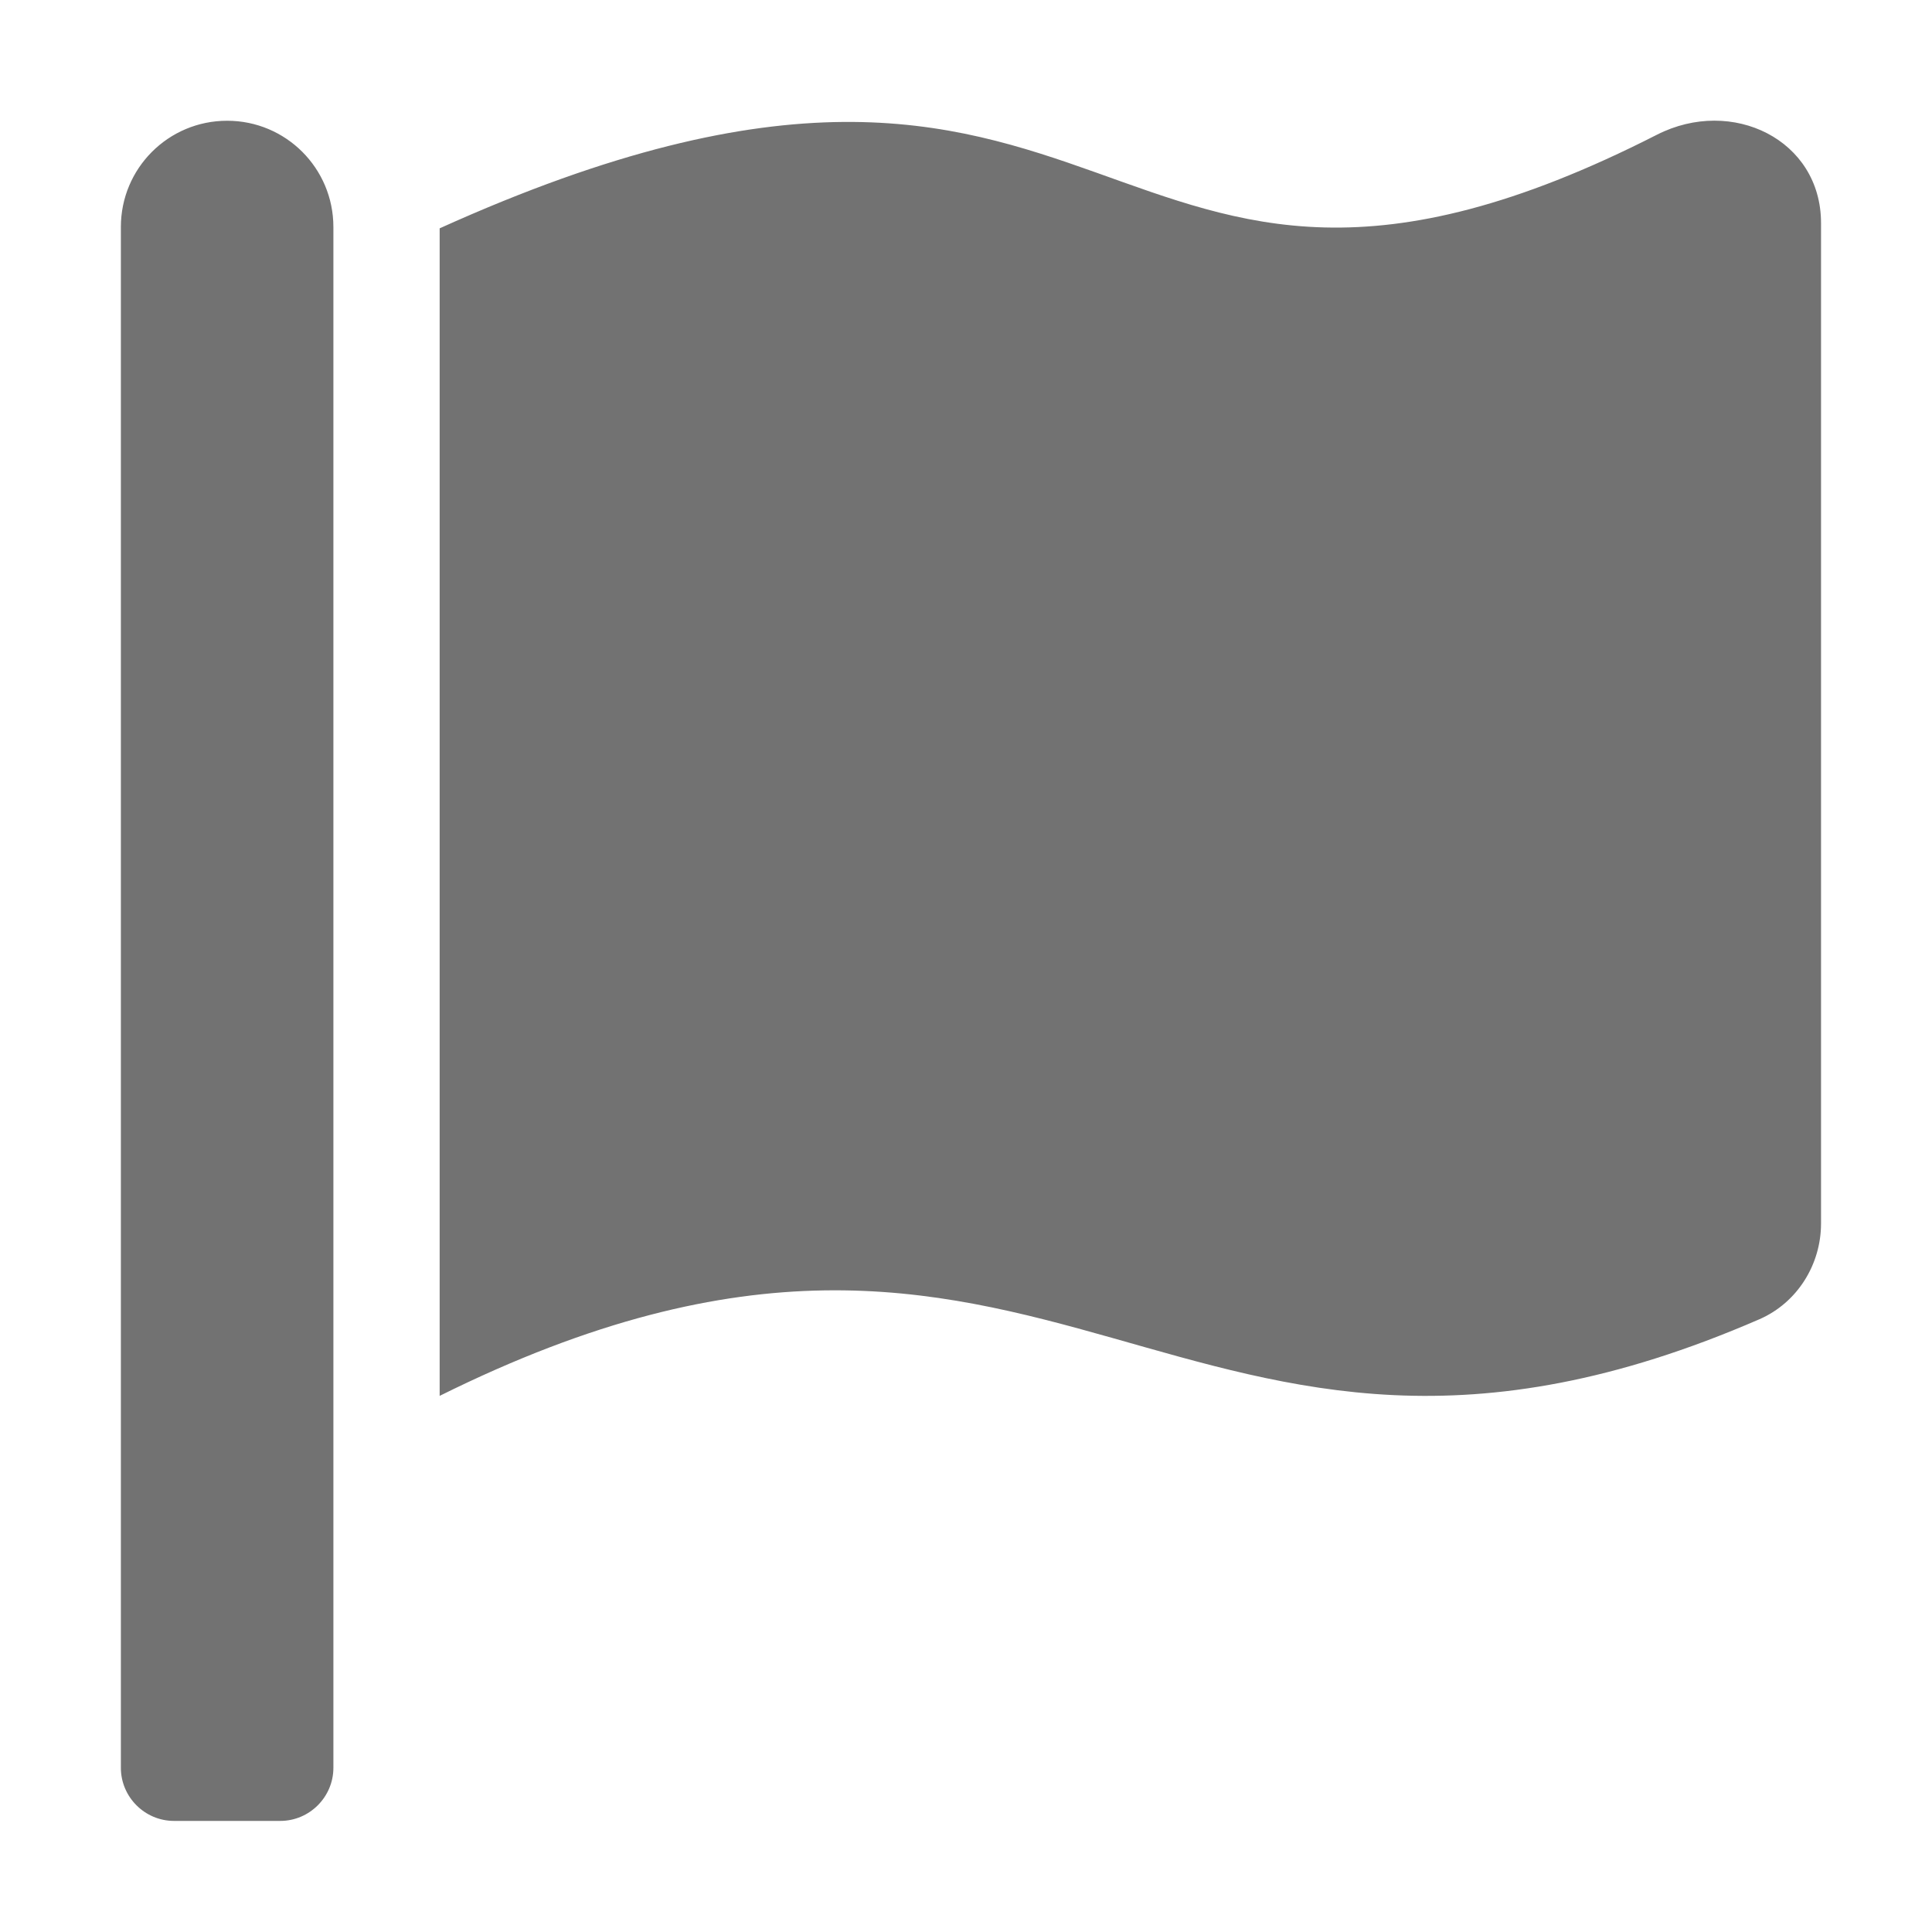﻿<?xml version='1.0' encoding='UTF-8'?>
<svg viewBox="-2.002 -2 32 31.995" xmlns="http://www.w3.org/2000/svg">
  <g transform="matrix(0.055, 0, 0, 0.055, 0, 0)">
    <path d="M32, 0C14.3, 0 0, 14.3 0, 32L0, 496C0, 504.8 7.2, 512 16, 512L48, 512C56.8, 512 64, 504.8 64, 496L64, 32C64, 14.3 49.7, 0 32, 0zM462.6, 4.2C291.3, 91.5 305.4, -62.2 96, 32.4L96, 384C281.7, 291.8 317.7, 437.3 493.5, 360.9C504.9, 355.9 512, 344.4 512, 332.1L512, 30.8C512, 5.7 485.2, -7.3 462.6, 4.2z" fill="#727272" fill-opacity="1" class="Black" />
  </g>
</svg>